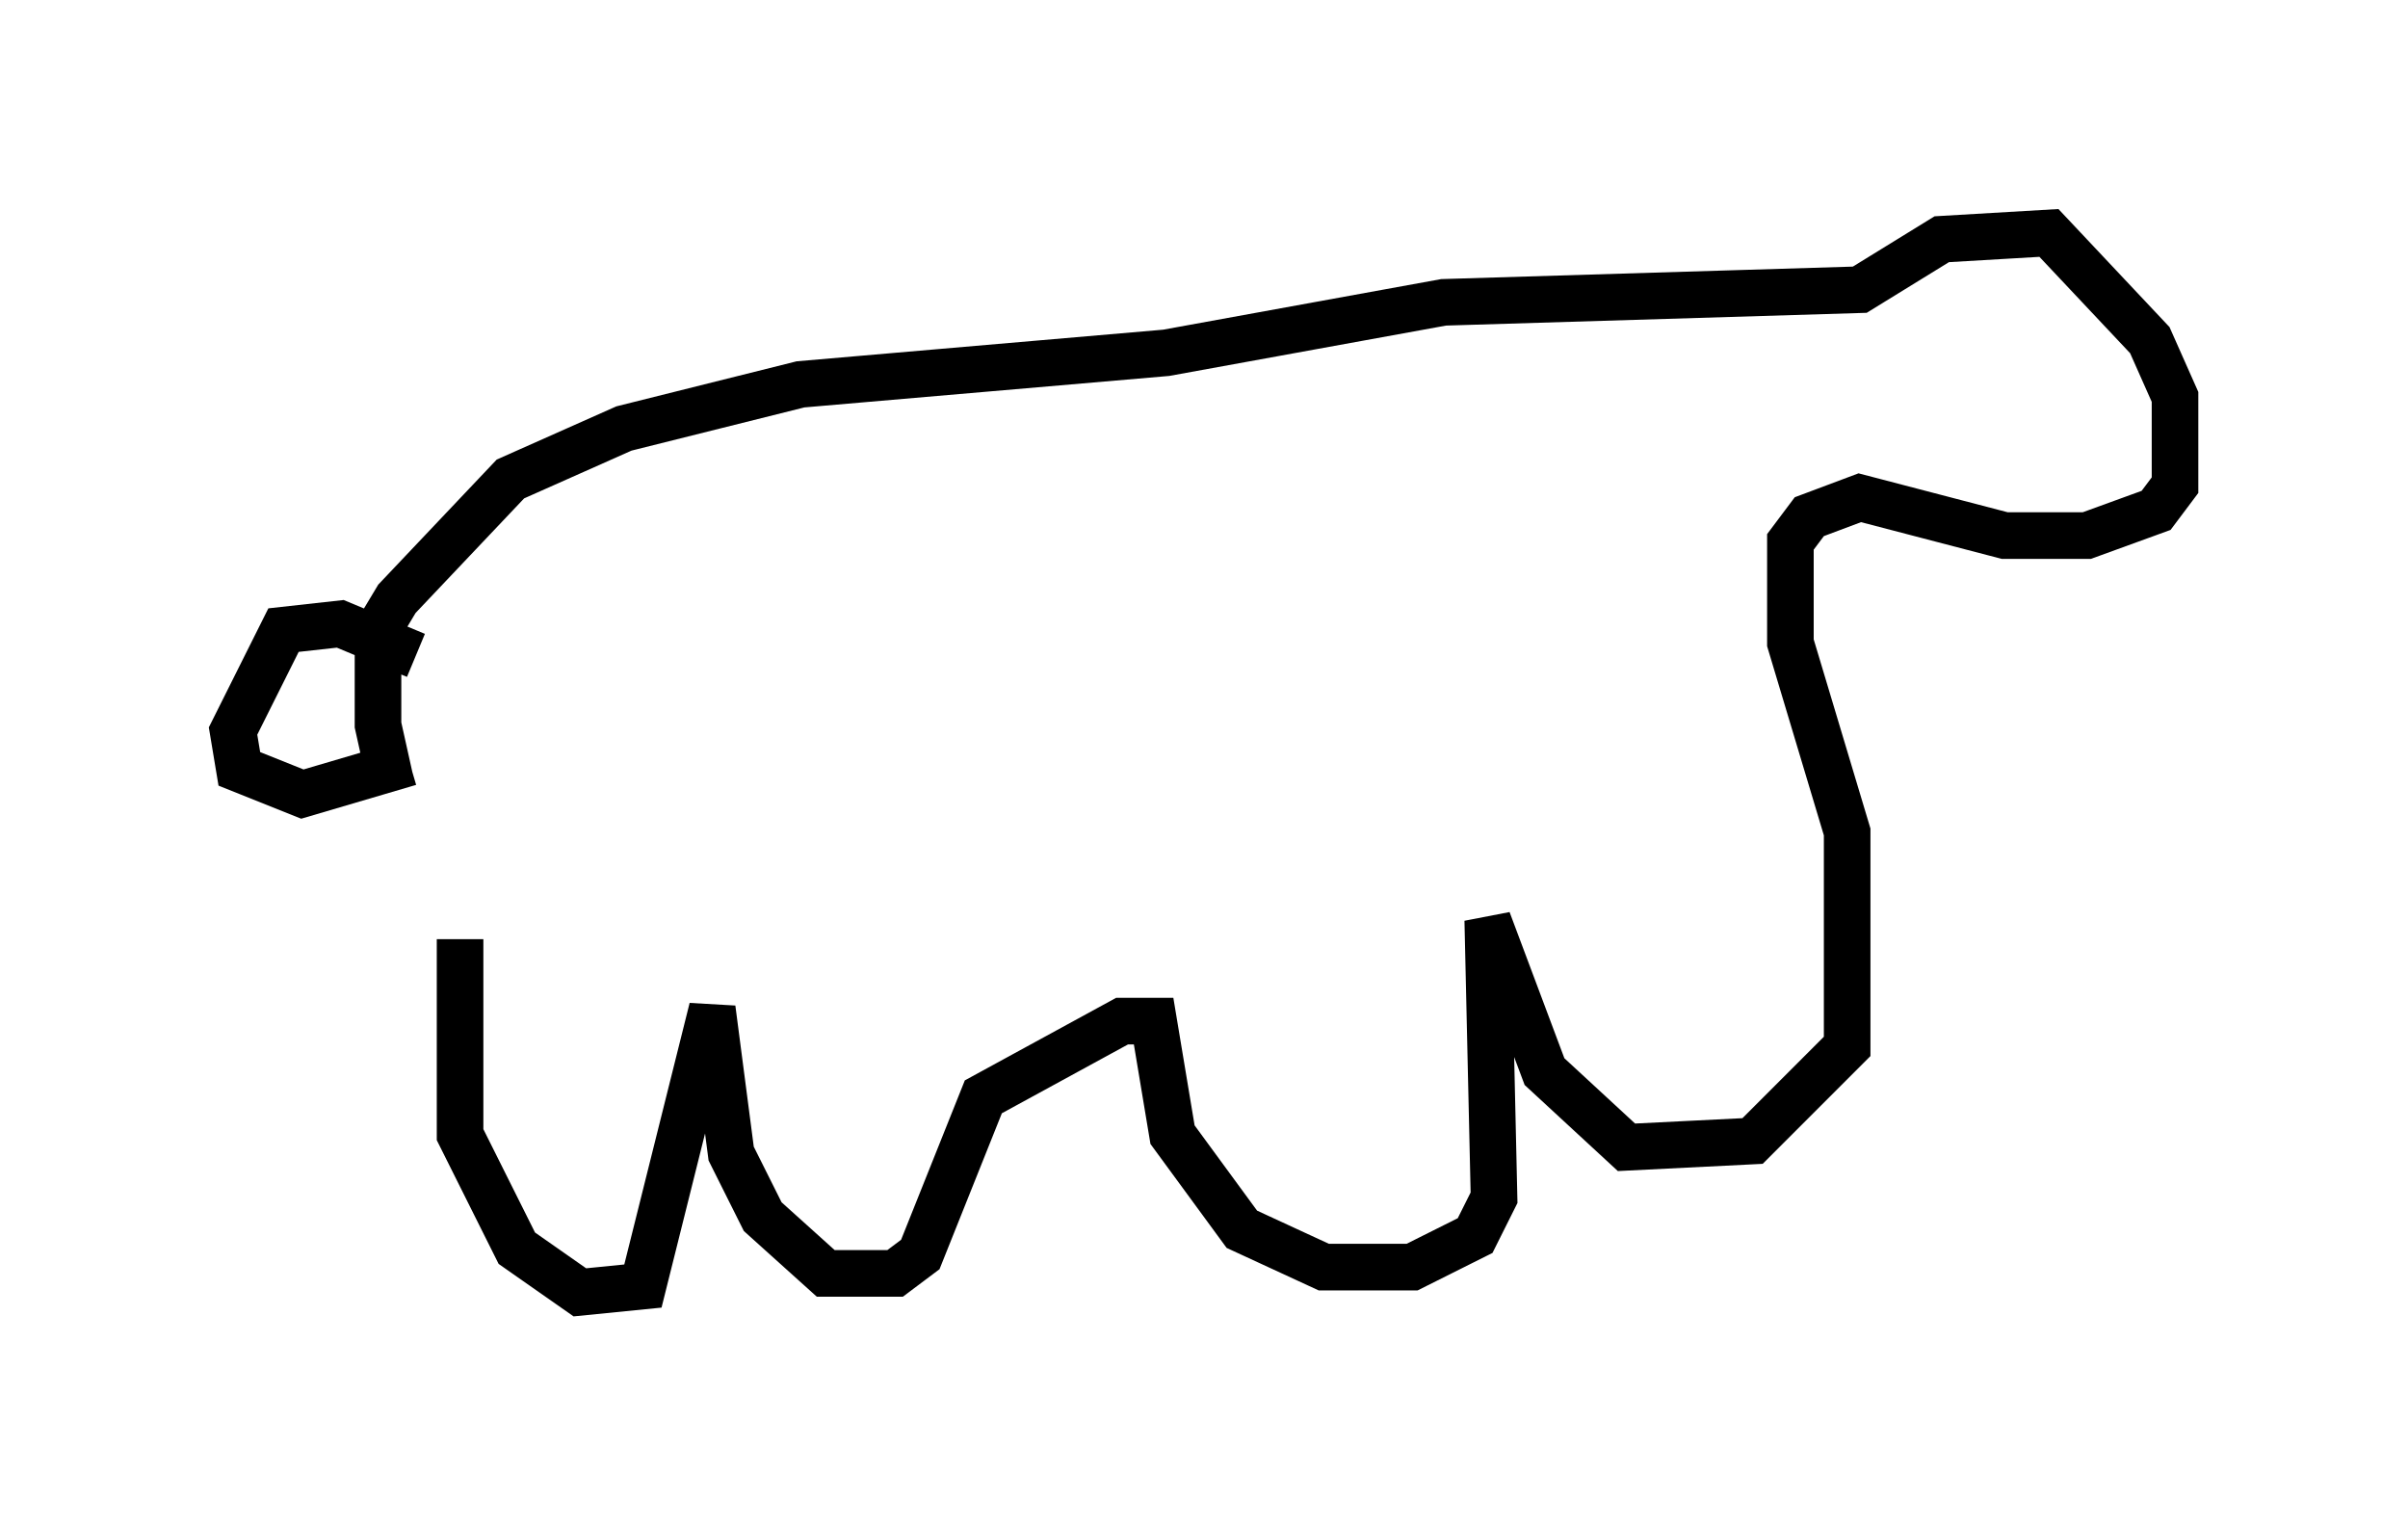 <?xml version="1.0" encoding="utf-8" ?>
<svg baseProfile="full" height="32.733" version="1.1" width="51.677" xmlns="http://www.w3.org/2000/svg" xmlns:ev="http://www.w3.org/2001/xml-events" xmlns:xlink="http://www.w3.org/1999/xlink"><defs /><rect fill="white" height="32.733" width="51.677" x="0" y="0" /><path d="M9.736, 18.532 m-1.353, -1.759 l-0.271, -1.218 0.0, -2.03 l0.406, -0.677 2.436, -2.571 l2.436, -1.083 3.789, -0.947 l7.848, -0.677 5.954, -1.083 l8.931, -0.271 1.759, -1.083 l2.3, -0.135 2.165, 2.3 l0.541, 1.218 0.0, 1.894 l-0.406, 0.541 -1.488, 0.541 l-1.759, 0.0 -3.112, -0.812 l-1.083, 0.406 -0.406, 0.541 l0.0, 2.165 1.218, 4.059 l0.0, 4.601 -2.03, 2.03 l-2.706, 0.135 -1.759, -1.624 l-1.218, -3.248 0.135, 5.954 l-0.406, 0.812 -1.353, 0.677 l-1.894, 0.0 -1.759, -0.812 l-1.488, -2.03 -0.406, -2.436 l-0.677, 0.0 -2.977, 1.624 l-1.353, 3.383 -0.541, 0.406 l-1.488, 0.0 -1.353, -1.218 l-0.677, -1.353 -0.406, -3.112 l-1.488, 5.954 -1.353, 0.135 l-1.353, -0.947 -1.218, -2.436 l0.0, -4.195 m-0.947, -6.089 l-1.624, -0.677 -1.218, 0.135 l-1.083, 2.165 0.135, 0.812 l1.353, 0.541 2.3, -0.677 " fill="none" stroke="black" stroke-width="1" /></svg>
